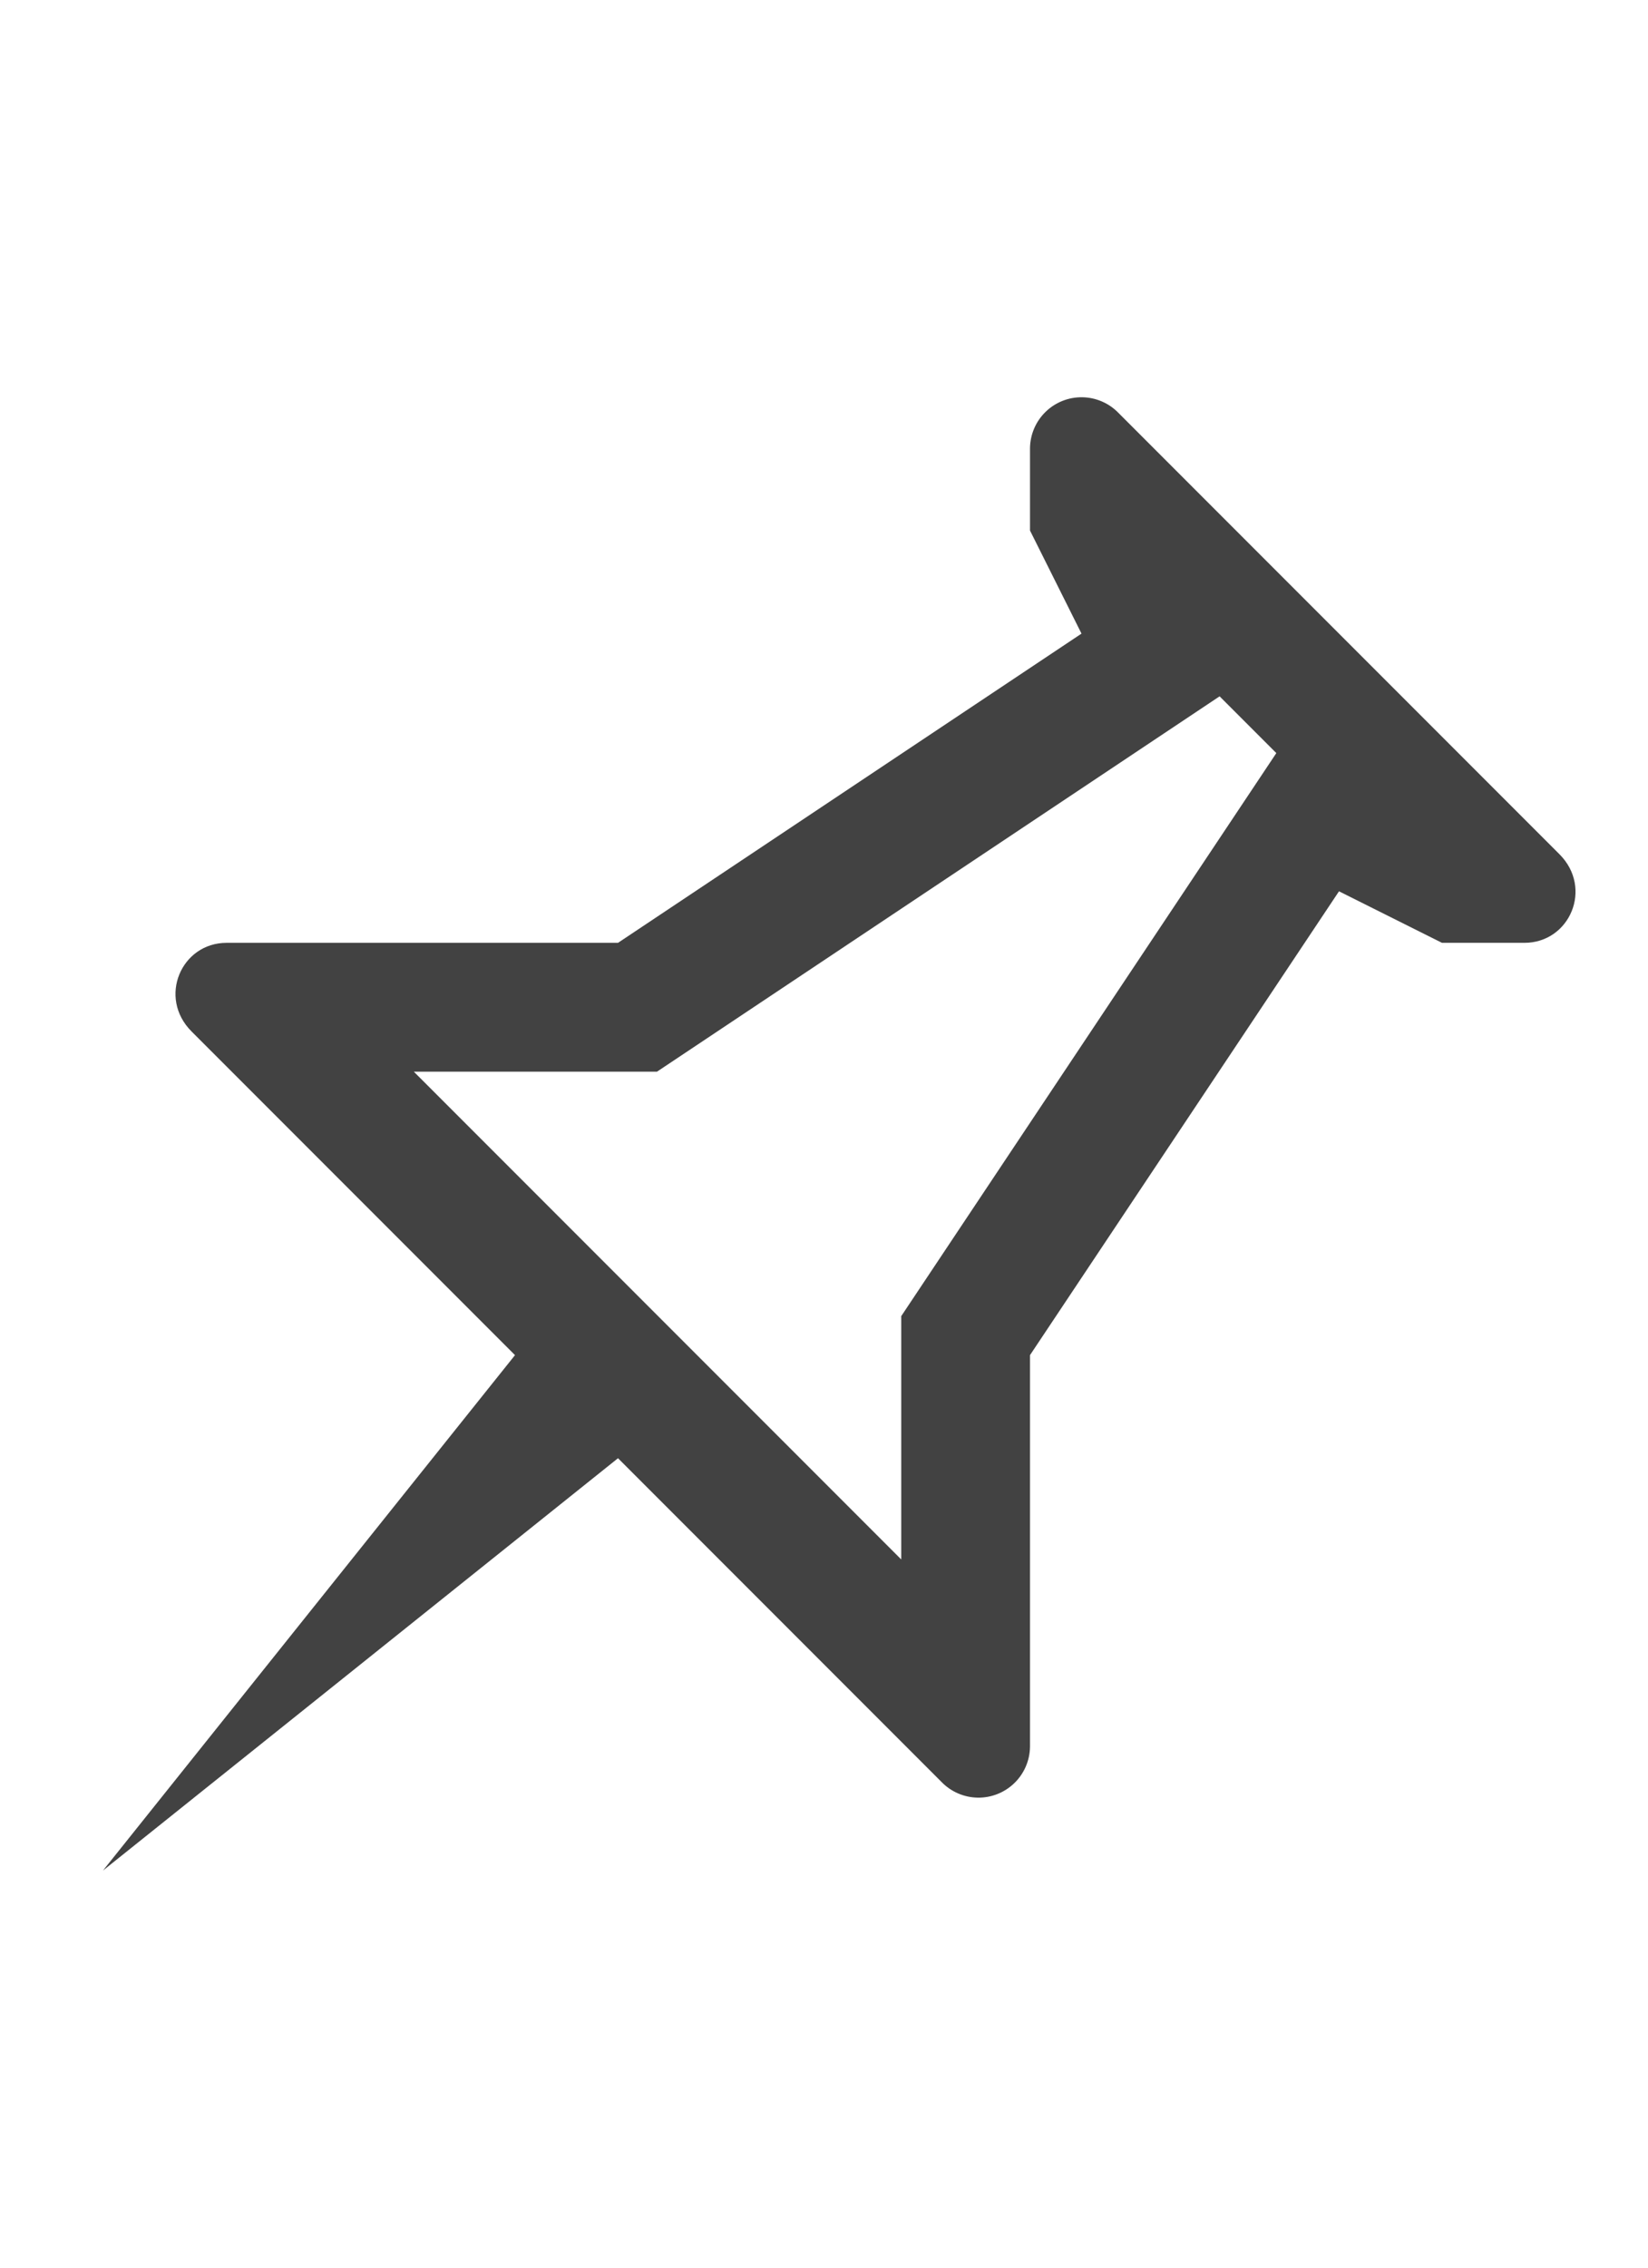 <svg xmlns="http://www.w3.org/2000/svg" xmlns:xlink="http://www.w3.org/1999/xlink" viewBox="0 0 16 22"><defs><path id="a" d="m10,4.347l0,0.8l0.5,1l-4.5,3l-3.8,0c-0.44,0 -0.67,0.53 -0.34,0.86l3.14,3.14l-4,5l5,-4l3.14,3.14a0.5,0.5 0 0 0 0.86,-0.34l0,-3.8l3,-4.5l1,0.5l0.8,0c0.44,0 0.67,-0.53 0.34,-0.86l-4.28,-4.28a0.5,0.5 0 0 0 -0.86,0.34z"/><clipPath id="b"><use xlink:href="#a"/></clipPath></defs><use fill="none" stroke="#424242" stroke-width="2.5" clip-path="url(#b)" xlink:href="#a"/></svg>
